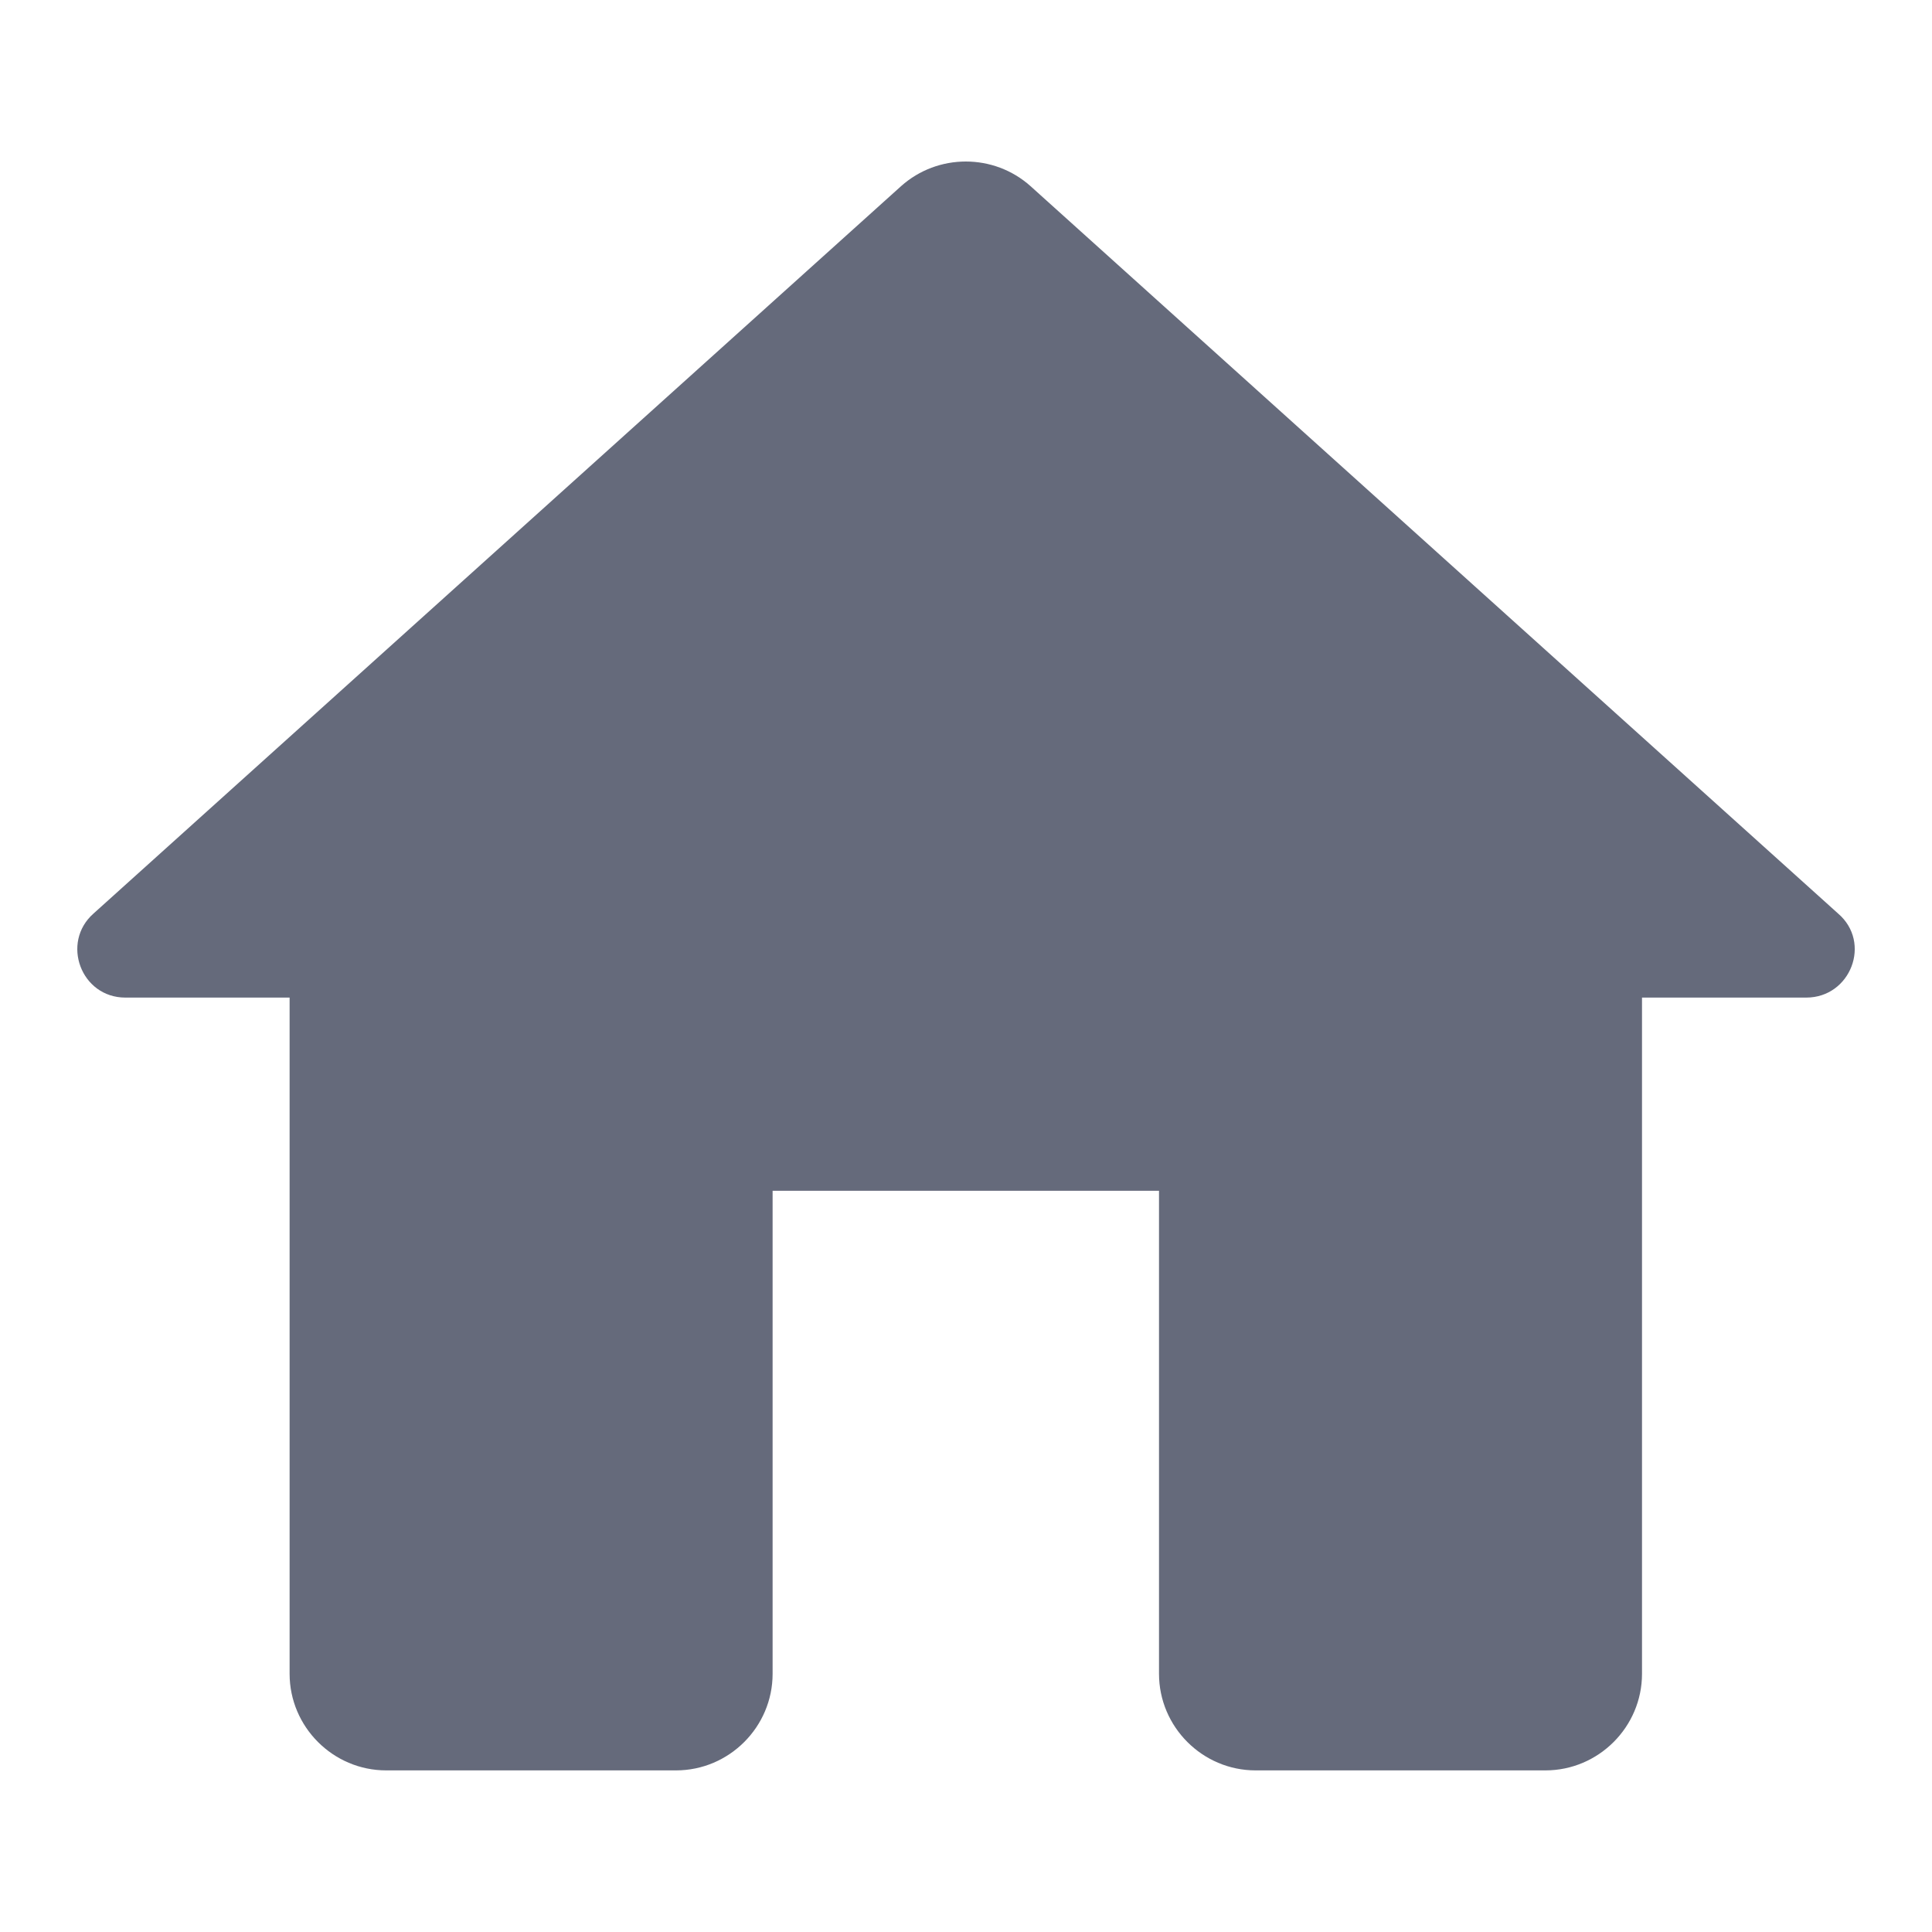 <svg width="48" height="48" viewBox="0 0 20 18" fill="none" xmlns="http://www.w3.org/2000/svg">
<path d="M7.998 16.327V11.327H11.998V16.327C11.998 16.877 12.448 17.327 12.998 17.327H15.998C16.548 17.327 16.998 16.877 16.998 16.327V9.327H18.698C19.158 9.327 19.378 8.757 19.028 8.457L10.668 0.927C10.288 0.587 9.708 0.587 9.328 0.927L0.968 8.457C0.628 8.757 0.838 9.327 1.298 9.327H2.998V16.327C2.998 16.877 3.448 17.327 3.998 17.327H6.998C7.548 17.327 7.998 16.877 7.998 16.327Z" fill="#656A7B"/>
</svg>
